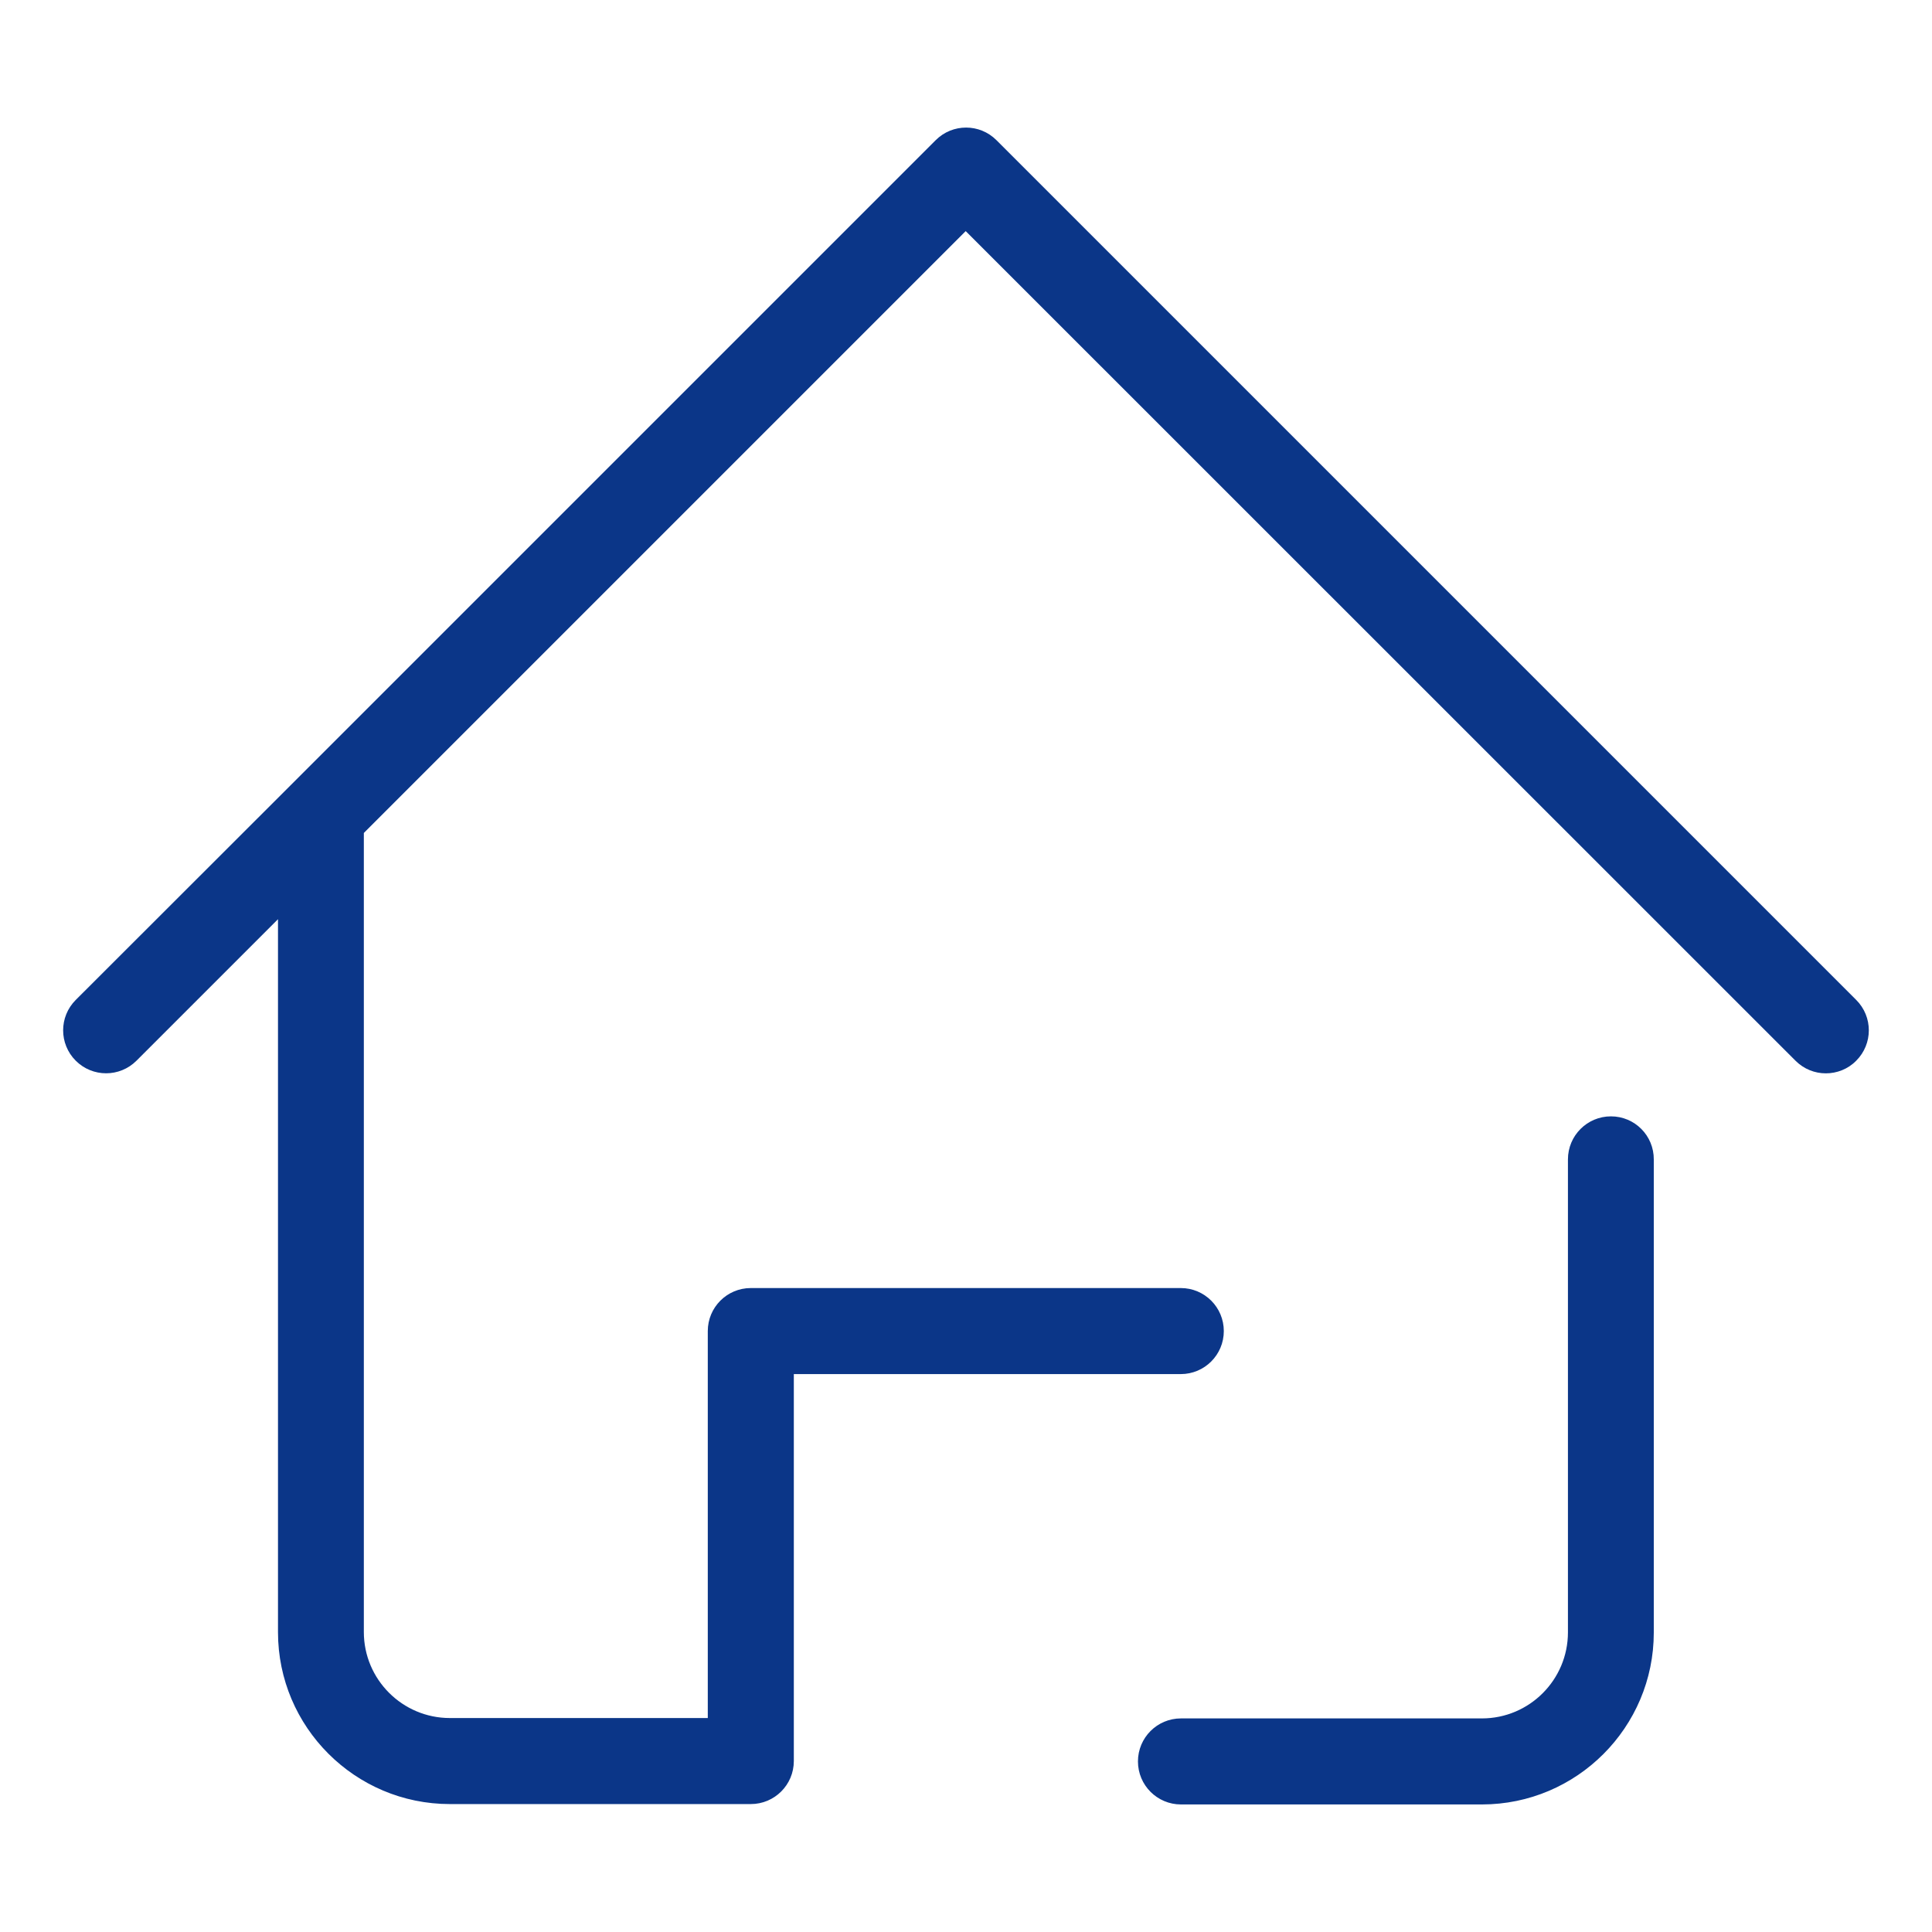 <?xml version="1.0" standalone="no"?><!DOCTYPE svg PUBLIC "-//W3C//DTD SVG 1.1//EN" "http://www.w3.org/Graphics/SVG/1.1/DTD/svg11.dtd"><svg t="1501375080219" class="icon" style="" viewBox="0 0 1024 1024" version="1.1" xmlns="http://www.w3.org/2000/svg" p-id="1002" xmlns:xlink="http://www.w3.org/1999/xlink" width="200" height="200"><defs><style type="text/css"></style></defs><path d="M983.84 529.992l-455.7-455.7c-8.9-8.9-23.3-8.9-32.2 0l-341.5 341.5c-0.2 0.2-0.4 0.4-0.6 0.6L40.14 529.992c-8.9 8.9-8.9 23.3 0 32.2 8.9 8.9 23.3 8.9 32.2 0l75-75 0 377.9c0 50.3 40.9 91.1 91.1 91.1l159.5 0c12.6 0 22.8-10.2 22.8-22.8l0-205.1 205.1 0c12.6 0 22.8-10.2 22.8-22.8s-10.2-22.8-22.8-22.8l-227.9 0c-12.6 0-22.8 10.2-22.8 22.8l0 205.1-136.7 0c-25.1 0-45.6-20.4-45.6-45.6l0-423.5 319-319L951.64 562.192c4.5 4.5 10.3 6.7 16.1 6.7 5.8 0 11.7-2.2 16.1-6.7C992.74 553.292 992.74 538.892 983.84 529.992zM853.84 591.692c-12.6 0-22.8 10.2-22.8 22.8l0 250.7c0 25.1-20.4 45.6-45.6 45.6l-159.5 0c-12.6 0-22.8 10.2-22.8 22.8 0 12.6 10.2 22.8 22.8 22.8l159.5 0c50.3 0 91.1-40.9 91.1-91.1l0-250.7C876.64 601.892 866.44 591.692 853.84 591.692z" p-id="1003" fill="#0b3688"></path></svg>
